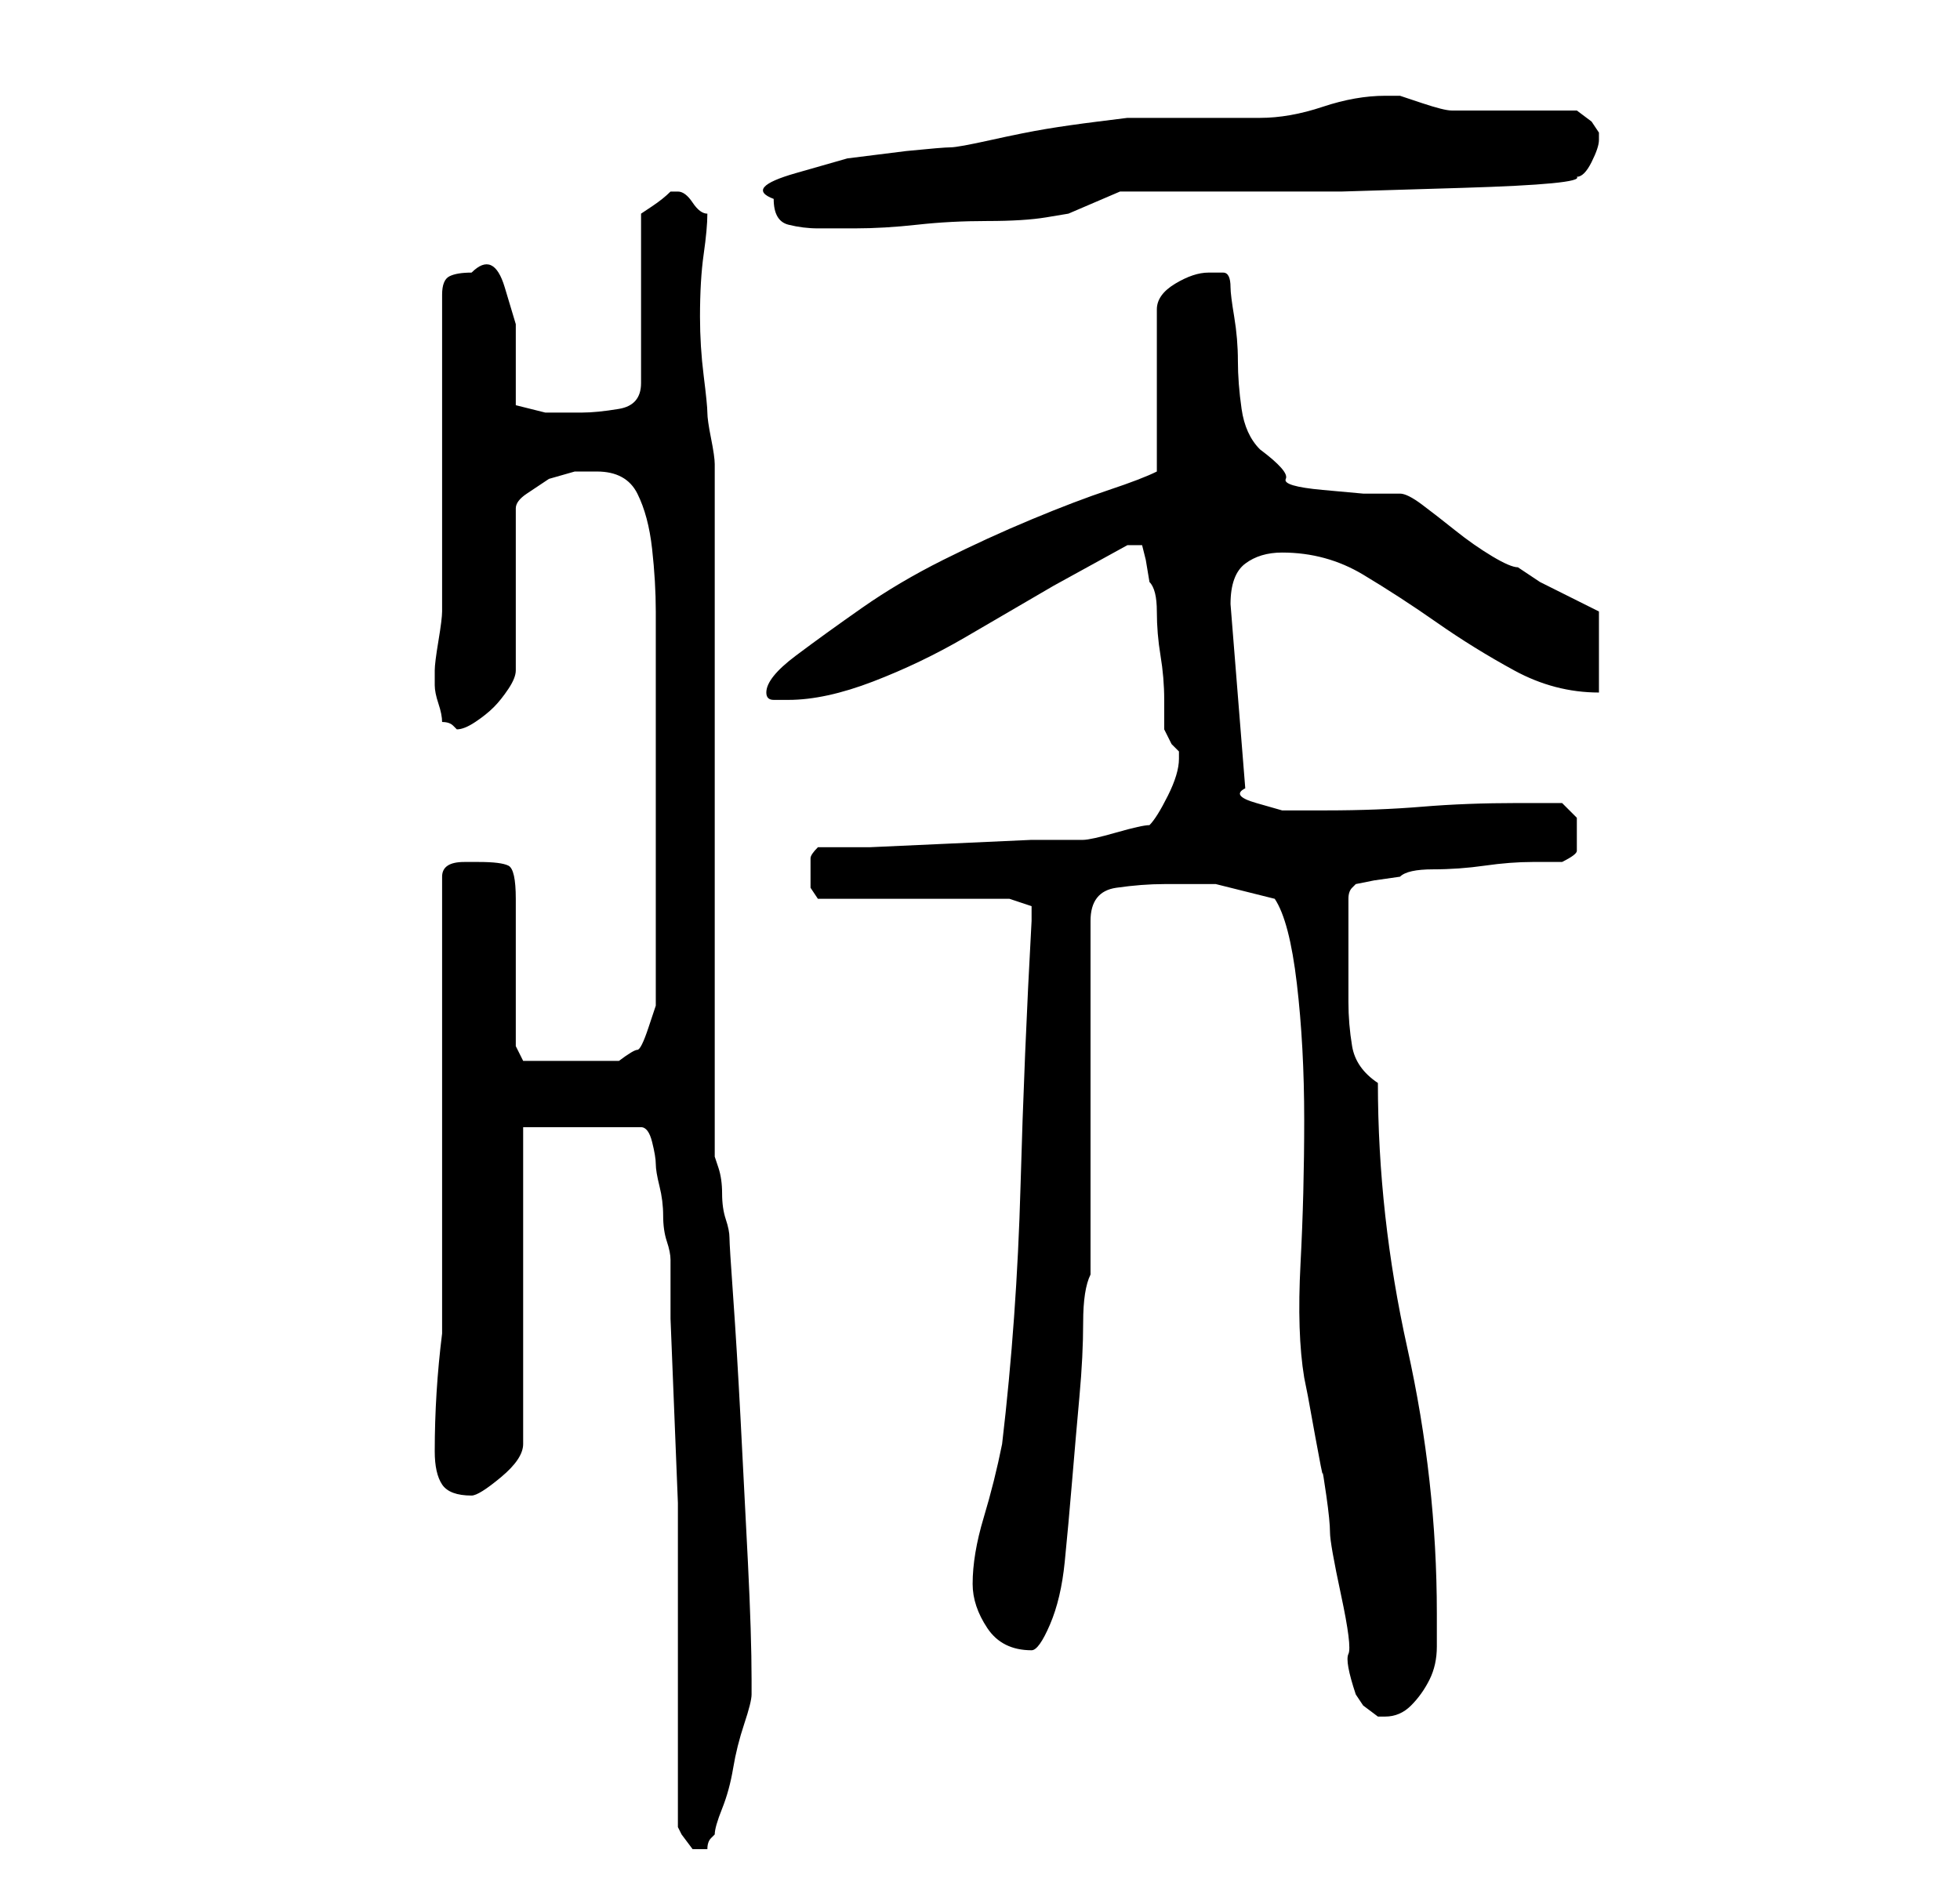 <?xml version="1.0" standalone="no"?>
<!DOCTYPE svg PUBLIC "-//W3C//DTD SVG 1.1//EN" "http://www.w3.org/Graphics/SVG/1.1/DTD/svg11.dtd" >
<svg xmlns="http://www.w3.org/2000/svg" xmlns:xlink="http://www.w3.org/1999/xlink" version="1.1" viewBox="-10 0 266 256">
   <path fill="currentColor"
d="M82 248l0.5 1t1.5 2h1h1q0 -1 0.5 -1.5l0.5 -0.5q0 -1 1 -3.5t1.5 -5.5t1.5 -6t1 -4v-1v-1q0 -6 -0.5 -16t-1 -19.5t-1 -16.5t-0.5 -8t-0.5 -2.5t-0.5 -3.5t-0.5 -3.5l-0.5 -1.5v-94q0 -1 -0.5 -3.5t-0.5 -3.5t-0.5 -5t-0.5 -8q0 -5 0.5 -8.5t0.5 -5.5q-1 0 -2 -1.5
t-2 -1.5v0v0h-1v0q-1 1 -2.5 2l-1.5 1v23q0 3 -3 3.5t-5 0.5h-5t-4 -1v-5v-6t-1.5 -5t-4.5 -2q-2 0 -3 0.5t-1 2.5v43q0 1 -0.5 4t-0.5 4v1v1q0 1 0.5 2.5t0.5 2.5q1 0 1.5 0.5l0.5 0.5q1 0 2.5 -1t2.5 -2t2 -2.5t1 -2.5v-22q0 -1 1.5 -2l3 -2t3.5 -1h3q4 0 5.5 3t2 7.5
t0.5 8.5v5v3v6.5v7.5v6v5v6.5v7.5v4v2.5t-1 3t-1.5 3t-2.5 1.5h-13l-1 -2v-4v-6v-6v-4q0 -4 -1 -4.5t-4 -0.5h-2q-3 0 -3 2v62q-1 8 -1 16q0 3 1 4.5t4 1.5q1 0 4 -2.5t3 -4.5v-43h16q1 0 1.5 2t0.5 3t0.5 3t0.5 4t0.5 3.5t0.5 2.5v8t0.5 12.5t0.5 12.5v8v36zM174 230l1 1.5
t2 1.5h1q2 0 3.5 -1.5t2.5 -3.5t1 -4.5v-4.5q0 -9 -1 -18t-3 -18t-3 -18t-1 -18q-3 -2 -3.5 -5t-0.5 -6v-7.5v-6.5q0 -1 0.5 -1.5l0.5 -0.5l2.5 -0.5t3.5 -0.5q1 -1 4.5 -1t7 -0.5t6.5 -0.5h4q2 -1 2 -1.5v-1.5v-3t-2 -2h-6q-7 0 -13 0.5t-13 0.5h-3h-3t-3.5 -1t-1.5 -2
l-2 -25q0 -4 2 -5.5t5 -1.5q6 0 11 3t10 6.5t10.5 6.5t11.5 3v-11l-1 -0.5l-3 -1.5l-4 -2t-3 -2q-1 0 -3.5 -1.5t-5 -3.5t-4.5 -3.5t-3 -1.5h-5t-5.5 -0.5t-5 -1.5t-3.5 -4q-2 -2 -2.5 -5.5t-0.5 -6.5t-0.5 -6t-0.5 -4q0 -2 -1 -2h-2q-2 0 -4.5 1.5t-2.5 3.5v22
q-2 1 -6.5 2.5t-10.5 4t-12 5.5t-11 6.5t-9 6.5t-4 5q0 1 1 1h2q5 0 11.5 -2.5t12.5 -6l12 -7t10 -5.5h0.5h0.5h1l0.5 2t0.5 3q1 1 1 4t0.5 6t0.5 6v4t1 2l1 1v1q0 2 -1.5 5t-2.5 4q-1 0 -4.5 1t-4.5 1h-7t-11 0.5t-11 0.5h-7q-1 1 -1 1.5v2.5v1.5t1 1.5h26l1.5 0.5l1.5 0.5
v1v1q-1 18 -1.5 36t-2.5 35q-1 5 -2.5 10t-1.5 9q0 3 2 6t6 3q1 0 2.5 -3.5t2 -8.5t1 -11t1 -11.5t0.5 -10t1 -6.5v-48q0 -4 3.5 -4.5t6.5 -0.5h7t8 2q2 3 3 11.5t1 18.5t-0.5 19.5t0.5 15.5l0.5 2.5t1 5.5t1 5t0.5 3t0.5 5t1.5 8.5t1 8t1 5.5zM95 27q0 3 2 3.5t4 0.5h5
q4 0 8.5 -0.5t9.5 -0.5t8 -0.5l3 -0.5l7 -3h14h16t16.5 -0.5t15.5 -1.5q1 0 2 -2t1 -3v-0.5v-0.5l-1 -1.5t-2 -1.5h-3.5h-5.5h-5.5h-2.5q-1 0 -4 -1l-3 -1h-2q-4 0 -8.5 1.5t-8.5 1.5h-3h-6h-6h-3t-4 0.5t-7 1t-7.5 1.5t-5.5 1t-6 0.5l-8 1t-7 2t-3 3.5z" />
</svg>
